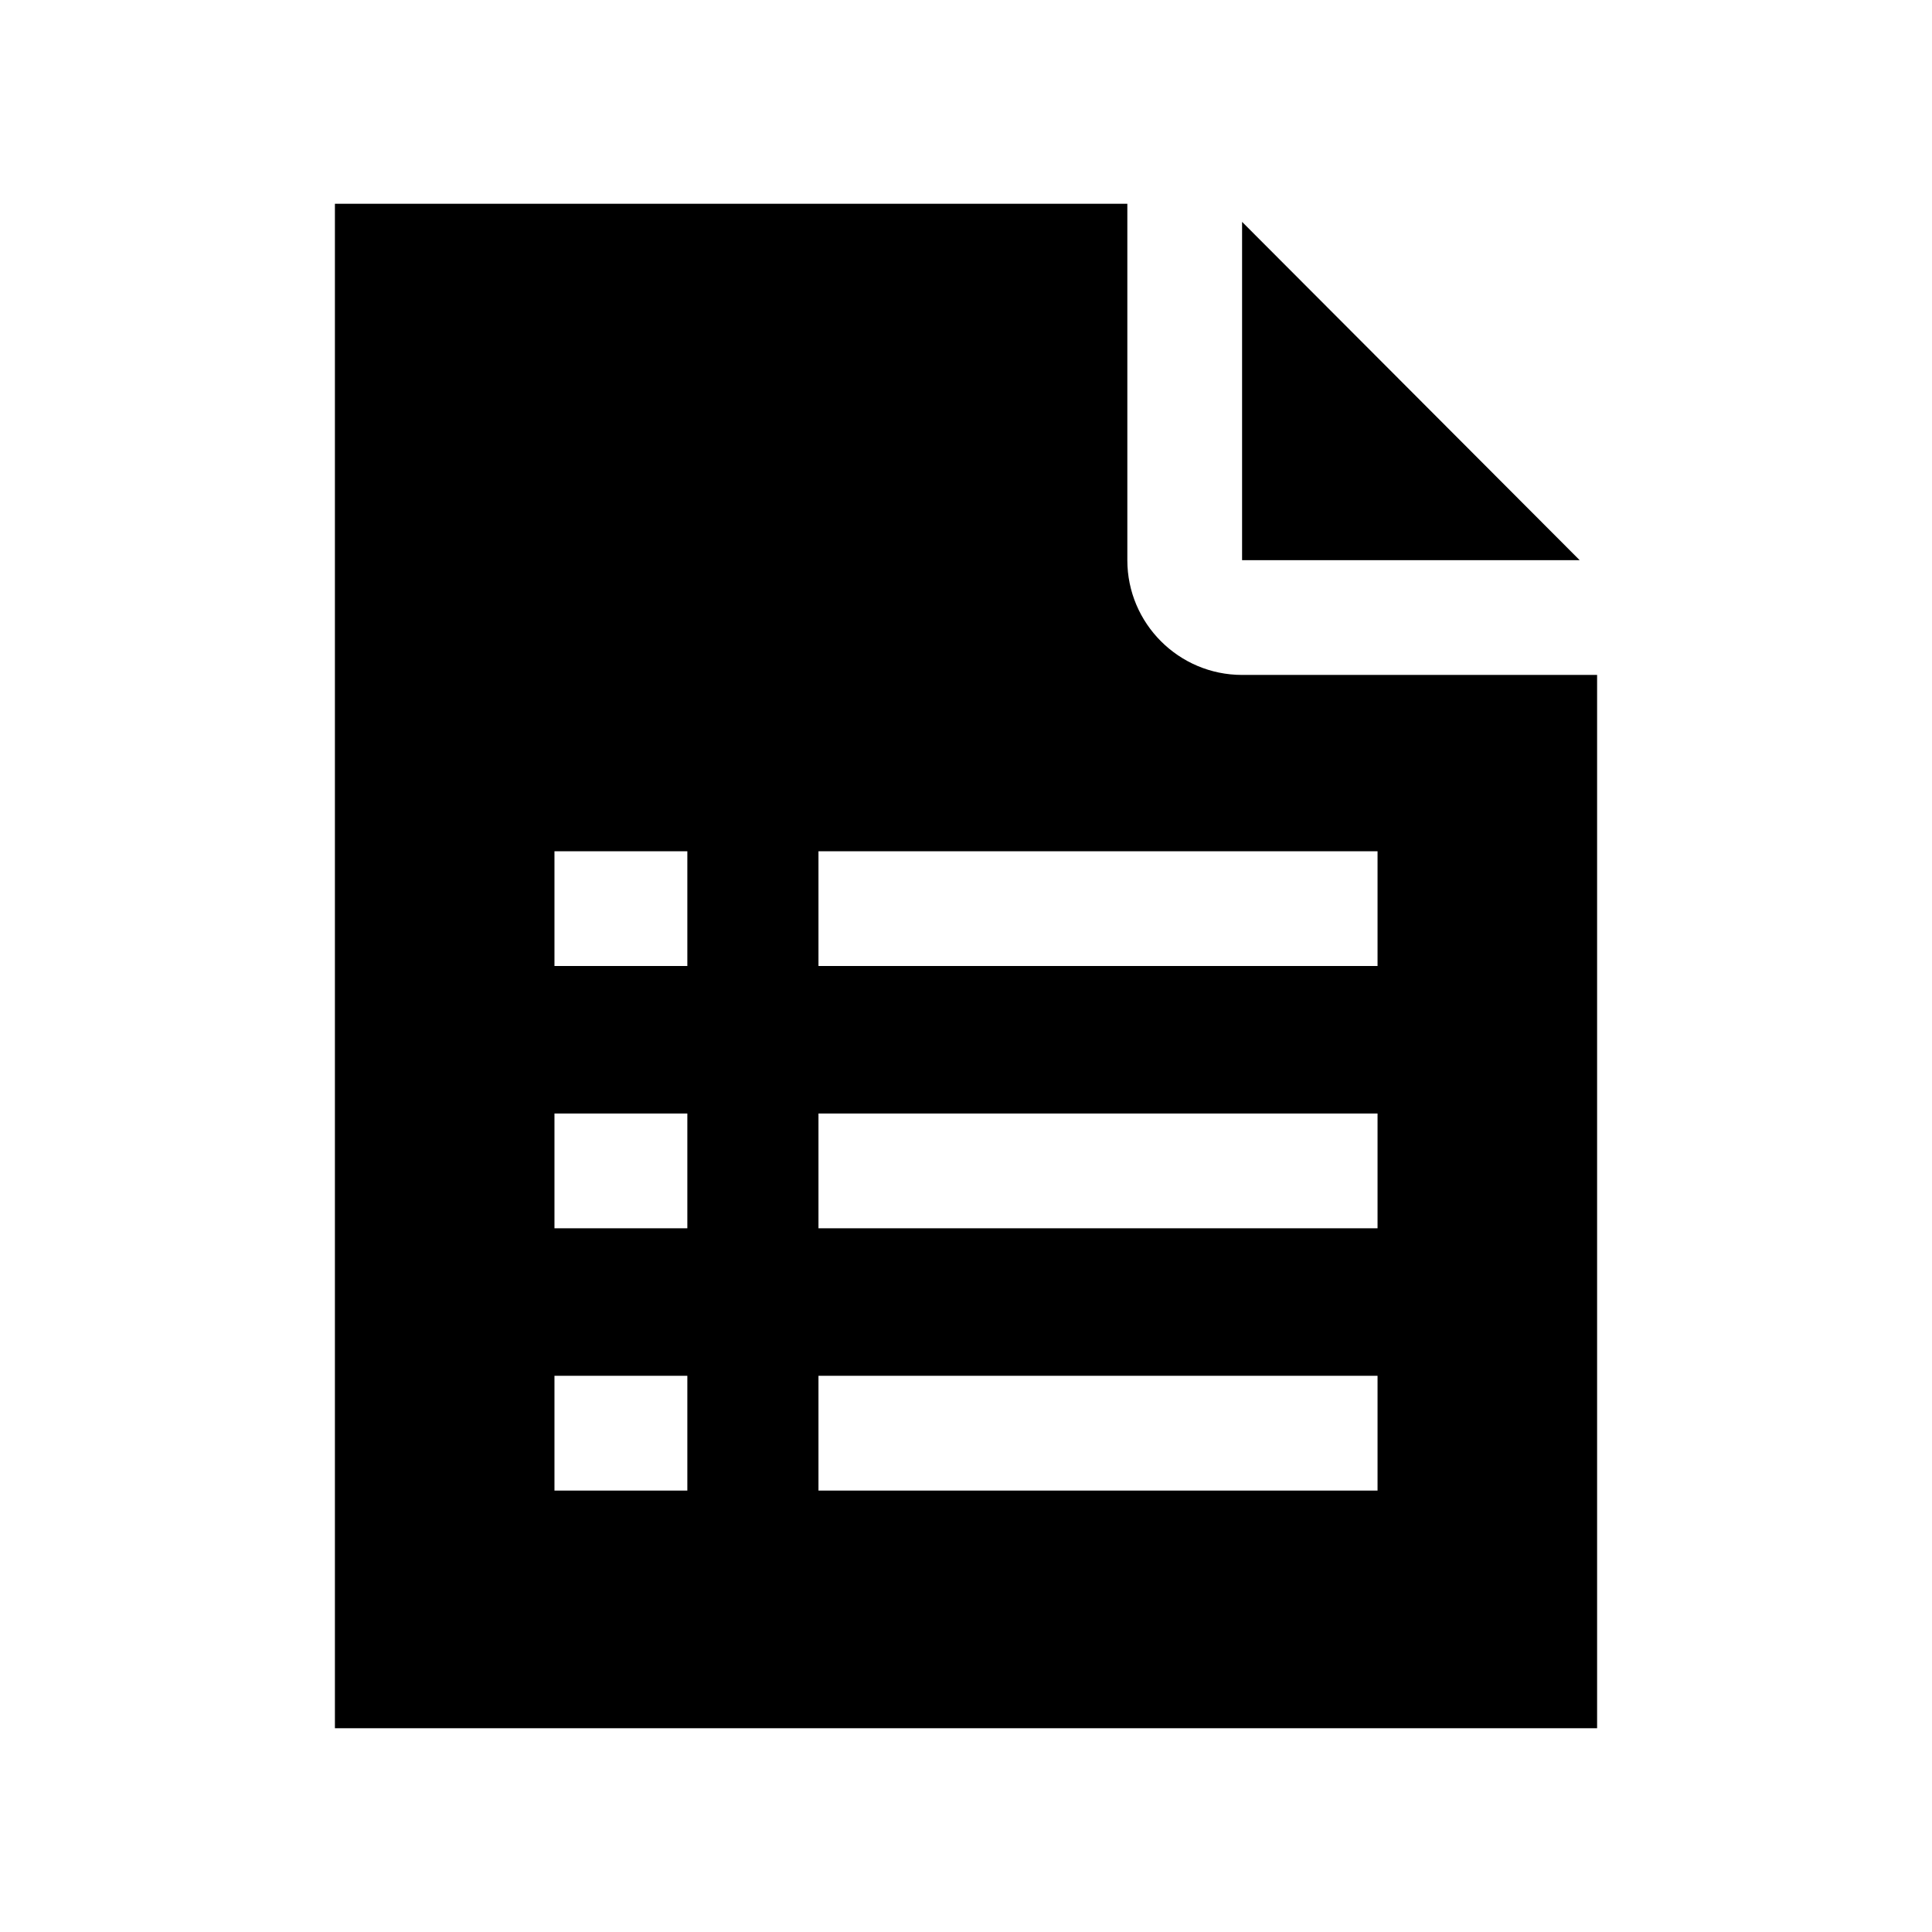 <?xml version="1.0" encoding="UTF-8"?>
<svg width="1200pt" height="1200pt" version="1.1" viewBox="0 0 1200 1200" xmlns="http://www.w3.org/2000/svg">
 <g>
  <path d="m700.21 347.93v-221.36h-492.19v946.88h783.97v-654.24h-220.51c-39.301 0-71.273-31.973-71.273-71.273zm-273.29 577.88h-82.531v-71.27h82.531zm0-162.91h-82.531v-71.27h82.531zm0-162.9h-82.531v-71.27h82.531zm428.7 325.81h-347.25v-71.27h347.25zm0-162.91h-347.25v-71.27h347.25zm0-162.9h-347.25v-71.27h347.25z"/>
  <path d="m981.16 347.93-209.68-210.13v210.13z"/>
 </g>
</svg>
